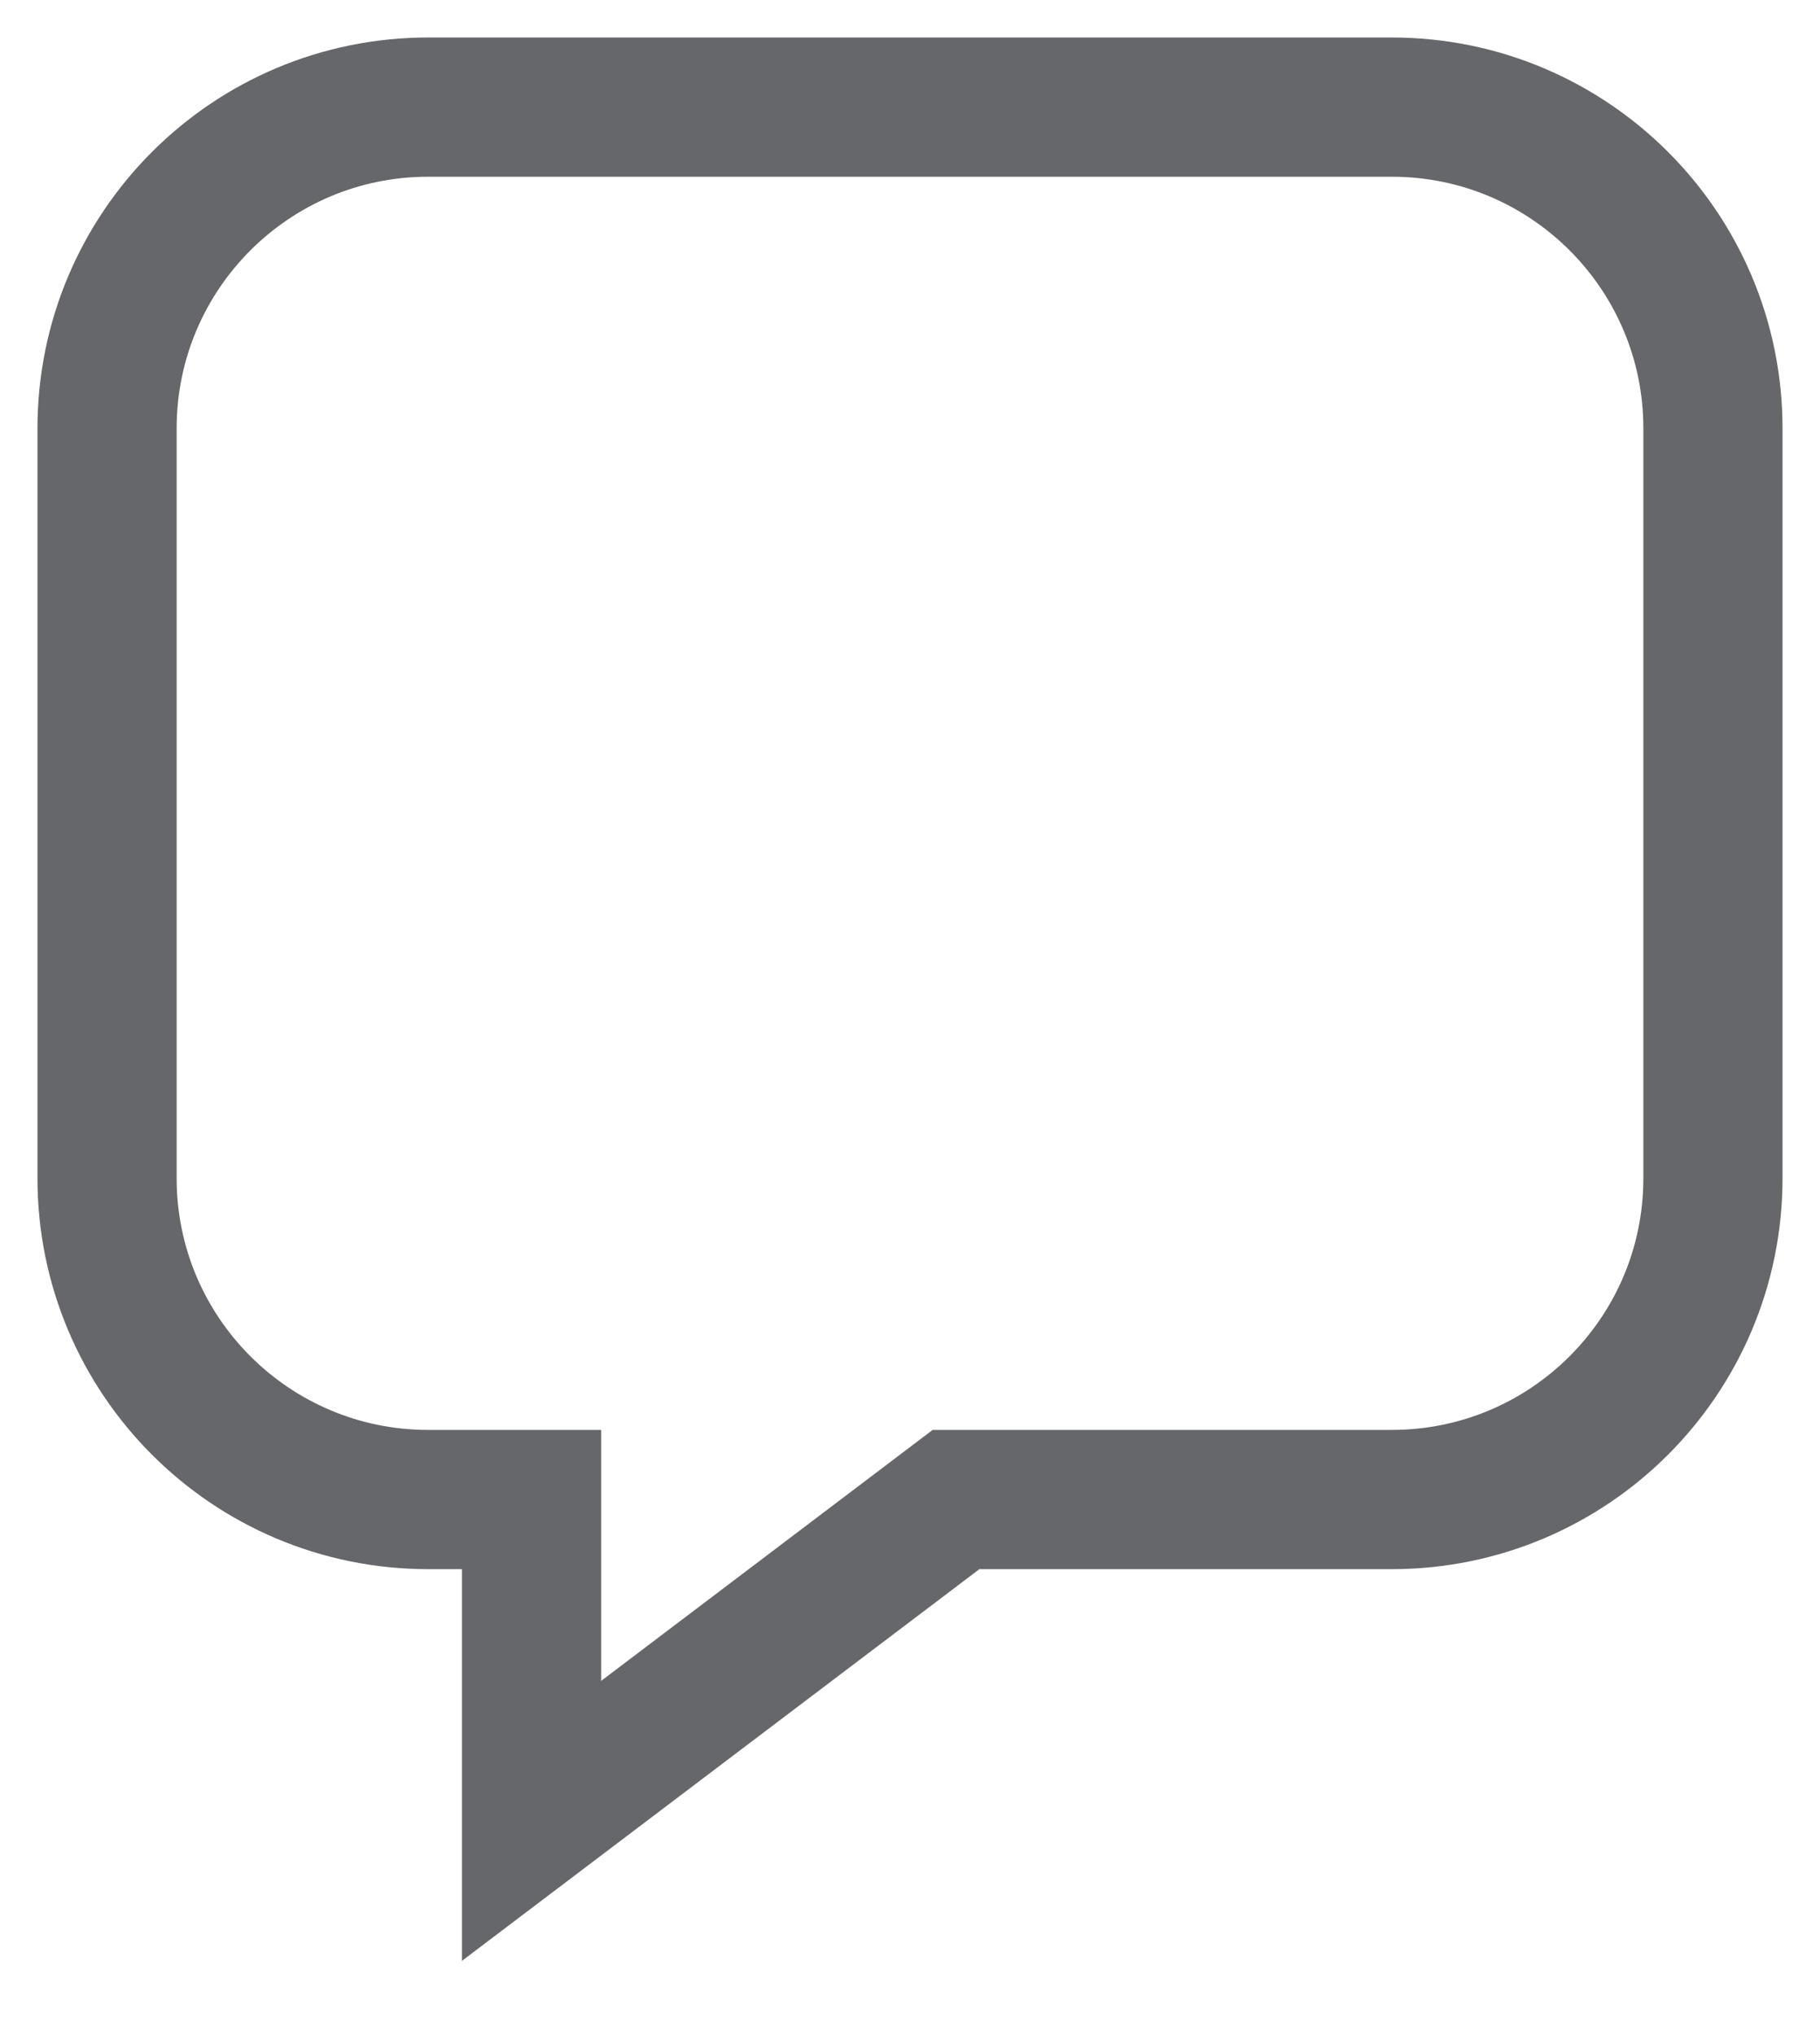 <svg width="17" height="19" viewBox="0 0 17 19" fill="none" xmlns="http://www.w3.org/2000/svg">
<path fill-rule="evenodd" clip-rule="evenodd" d="M4 14H4.965V17L8.93 14H13C14.657 14 16 12.657 16 11V4C16 2.343 14.657 1 13 1H4C2.343 1 1 2.343 1 4V11C1 12.657 2.343 14 4 14Z" stroke="#66676B" stroke-width="1.3"/>
</svg>
